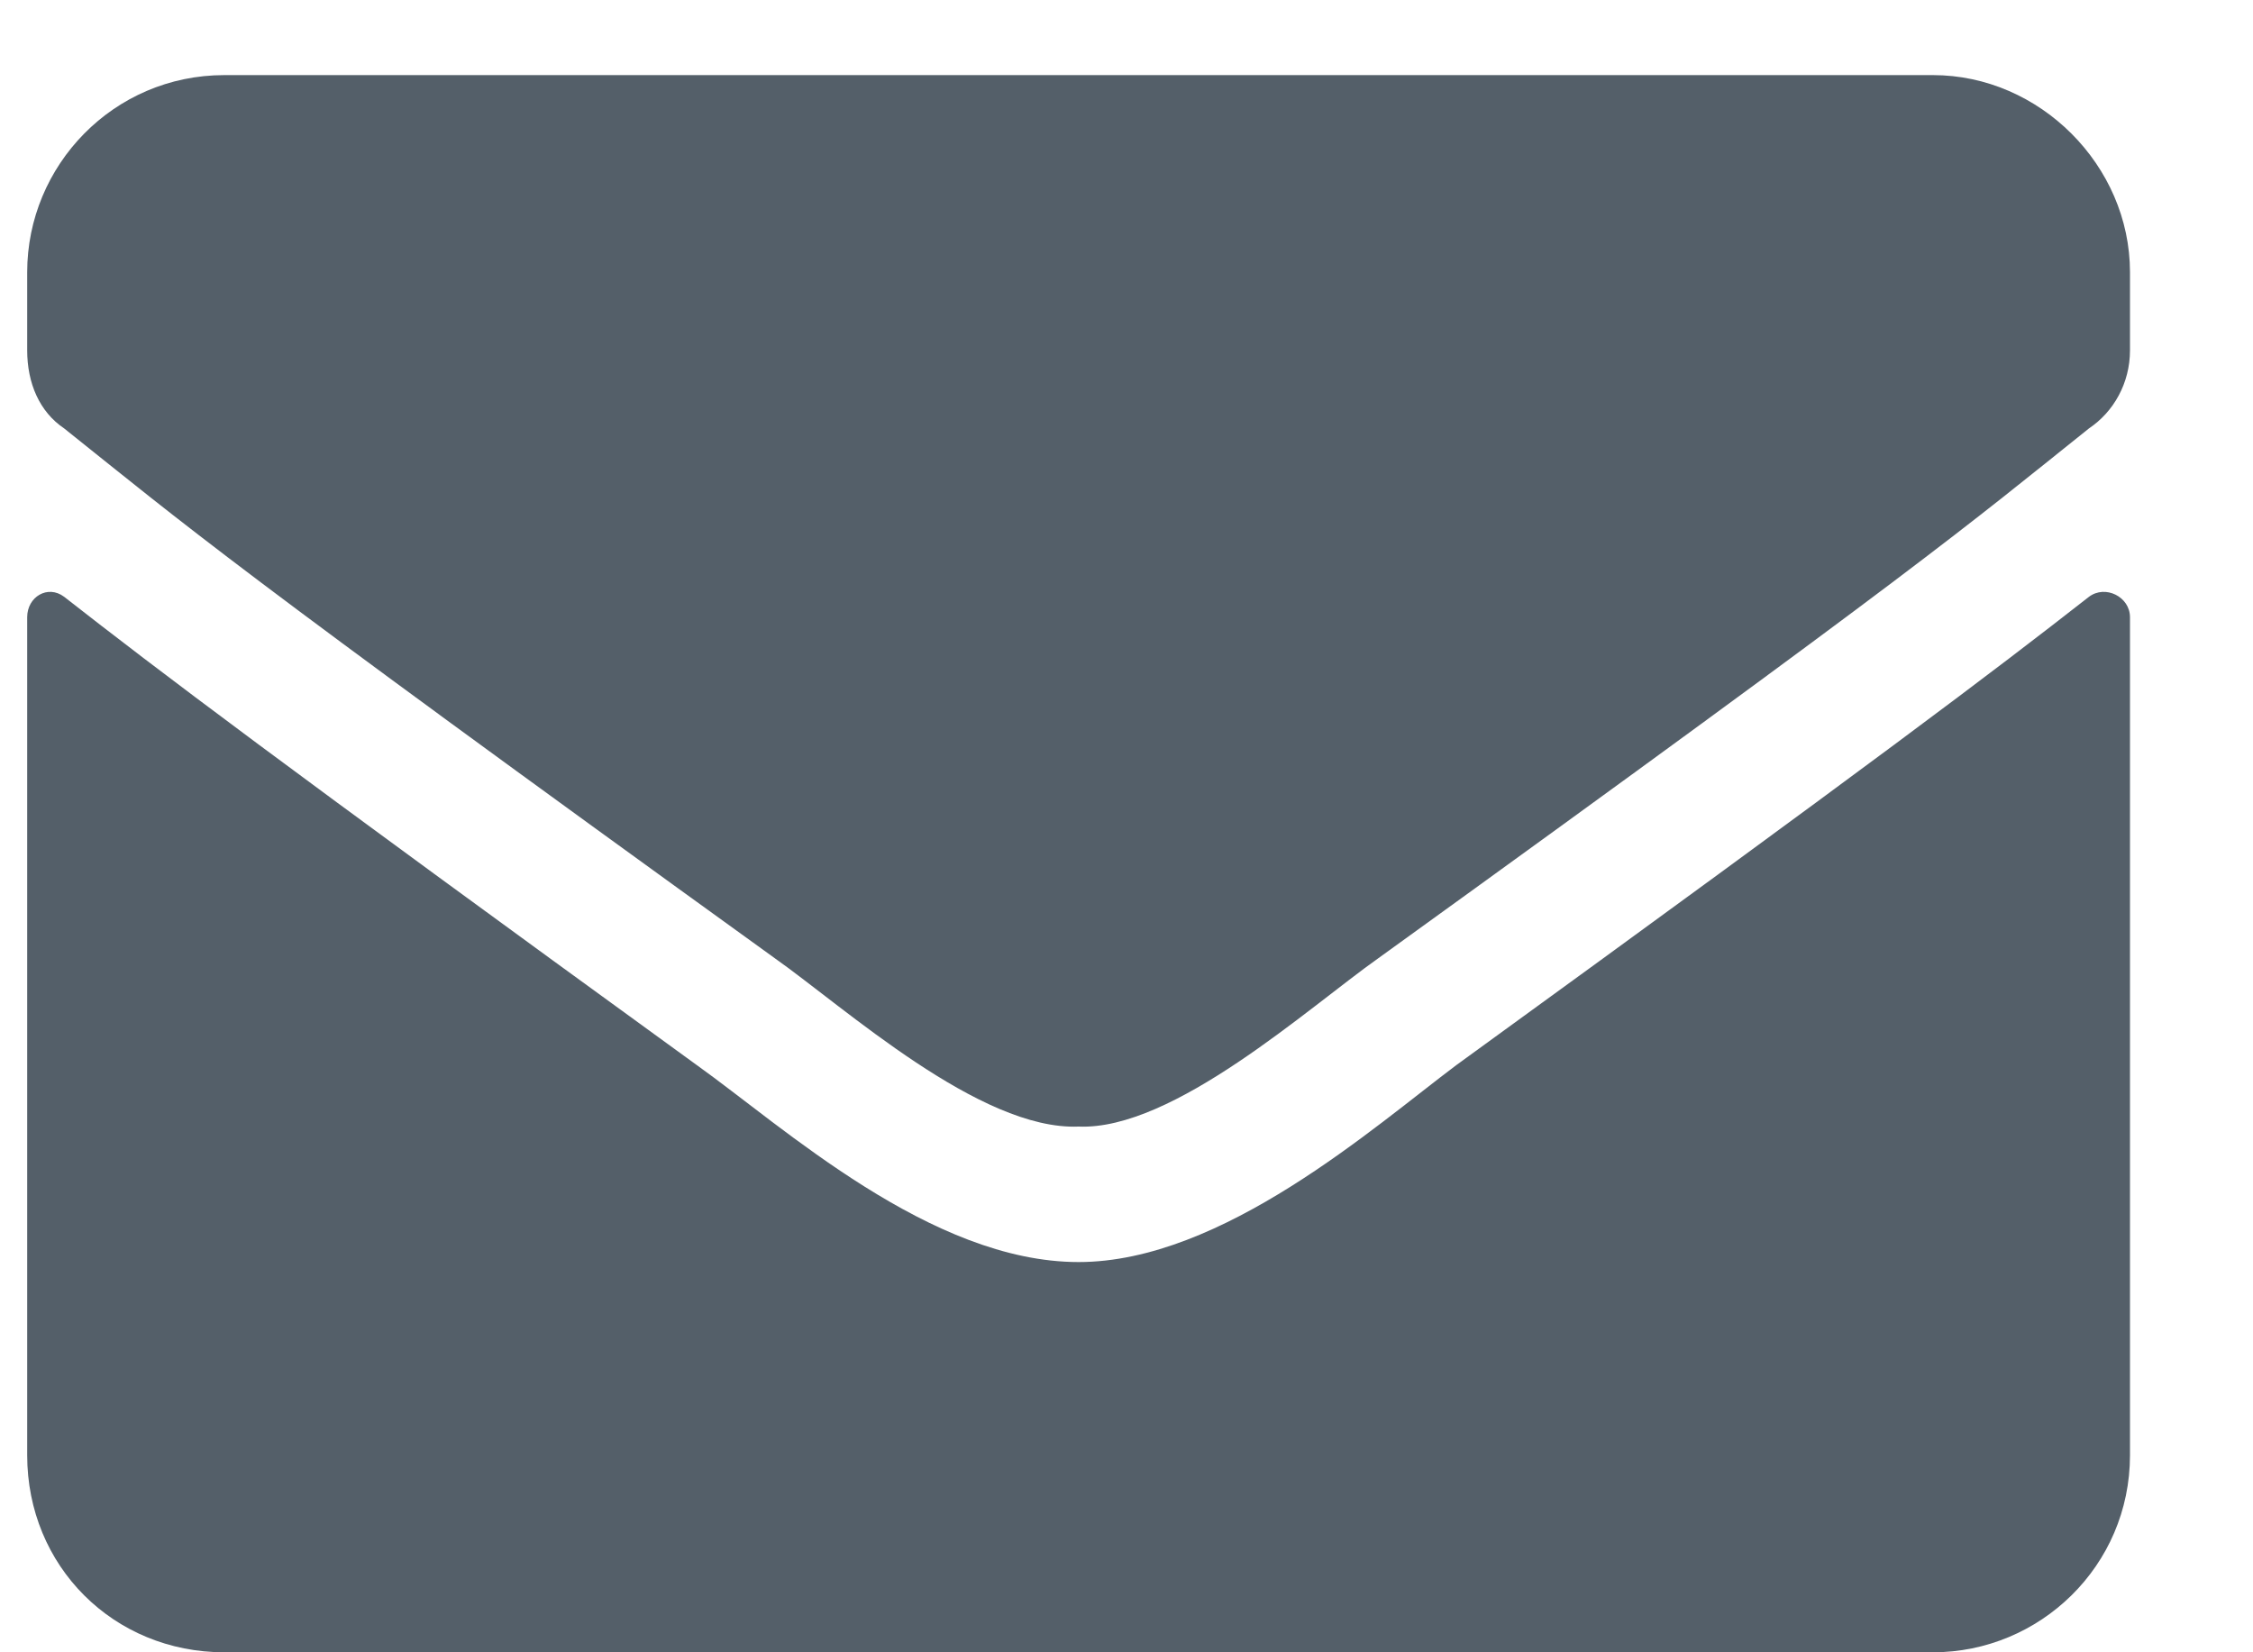<svg width="15" height="11" viewBox="0 0 15 11" fill="none" xmlns="http://www.w3.org/2000/svg">
<path d="M13.908 3.973C14.017 3.891 14.181 3.973 14.181 4.109V9.688C14.181 10.426 13.58 11 12.869 11H1.494C0.755 11 0.181 10.426 0.181 9.688V4.109C0.181 3.973 0.318 3.891 0.427 3.973C1.056 4.465 1.849 5.066 4.638 7.09C5.213 7.5 6.197 8.402 7.181 8.402C8.138 8.402 9.15 7.5 9.697 7.09C12.486 5.066 13.279 4.465 13.908 3.973ZM7.181 7.5C6.525 7.527 5.623 6.707 5.158 6.379C1.521 3.754 1.248 3.508 0.427 2.852C0.263 2.742 0.181 2.551 0.181 2.332V1.812C0.181 1.102 0.755 0.5 1.494 0.5H12.869C13.58 0.5 14.181 1.102 14.181 1.812V2.332C14.181 2.551 14.072 2.742 13.908 2.852C13.088 3.508 12.814 3.754 9.177 6.379C8.713 6.707 7.81 7.527 7.181 7.5Z" fill="#545F69"/>
</svg>
